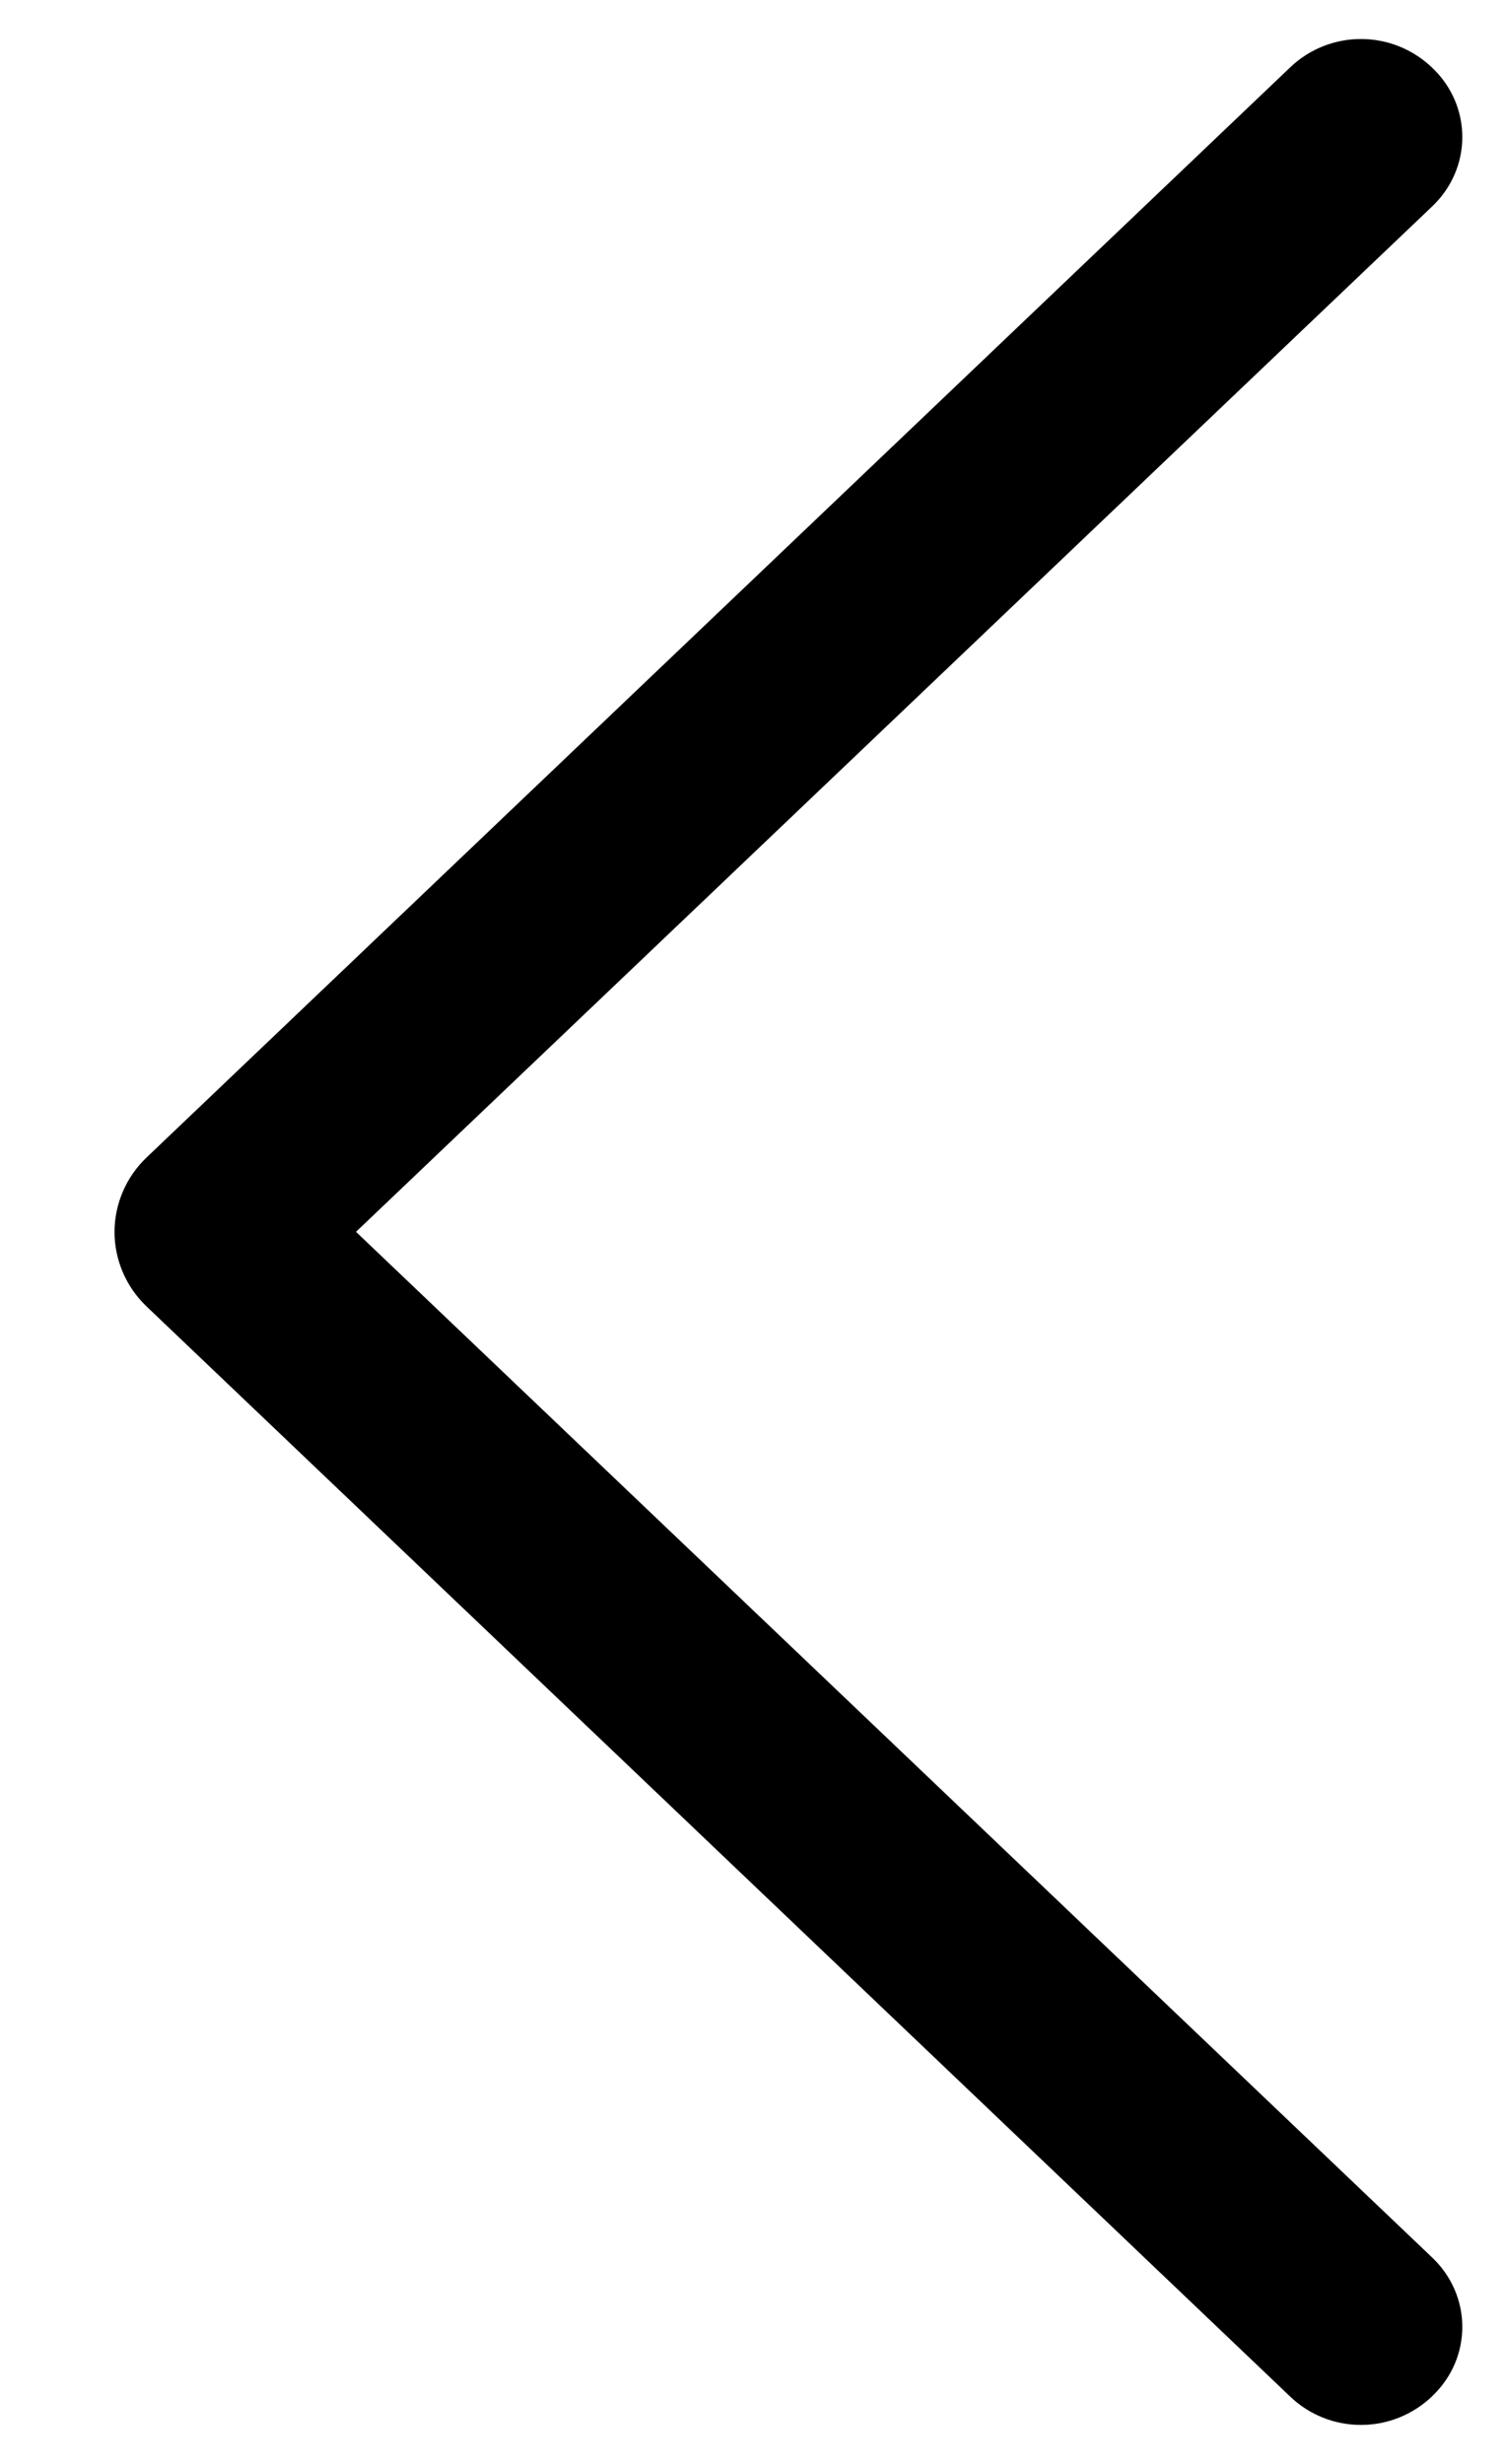 <svg width="11" height="18" viewBox="0 0 11 18" fill="none" xmlns="http://www.w3.org/2000/svg">
<path d="M1.07 9.543L9.43 17.508C9.569 17.641 9.754 17.715 9.947 17.715C10.14 17.715 10.325 17.641 10.465 17.508L10.474 17.499C10.541 17.434 10.595 17.357 10.632 17.271C10.669 17.185 10.688 17.092 10.688 16.999C10.688 16.905 10.669 16.813 10.632 16.727C10.595 16.641 10.541 16.563 10.474 16.498L2.602 8.999L10.474 1.502C10.541 1.437 10.595 1.359 10.632 1.273C10.669 1.187 10.688 1.095 10.688 1.001C10.688 0.908 10.669 0.815 10.632 0.729C10.595 0.643 10.541 0.565 10.474 0.501L10.465 0.492C10.325 0.359 10.14 0.285 9.947 0.285C9.754 0.285 9.569 0.359 9.43 0.492L1.07 8.457C0.997 8.527 0.938 8.611 0.898 8.705C0.858 8.798 0.837 8.898 0.837 9C0.837 9.102 0.858 9.202 0.898 9.295C0.938 9.389 0.997 9.473 1.07 9.543Z" fill="black"/>
</svg>
